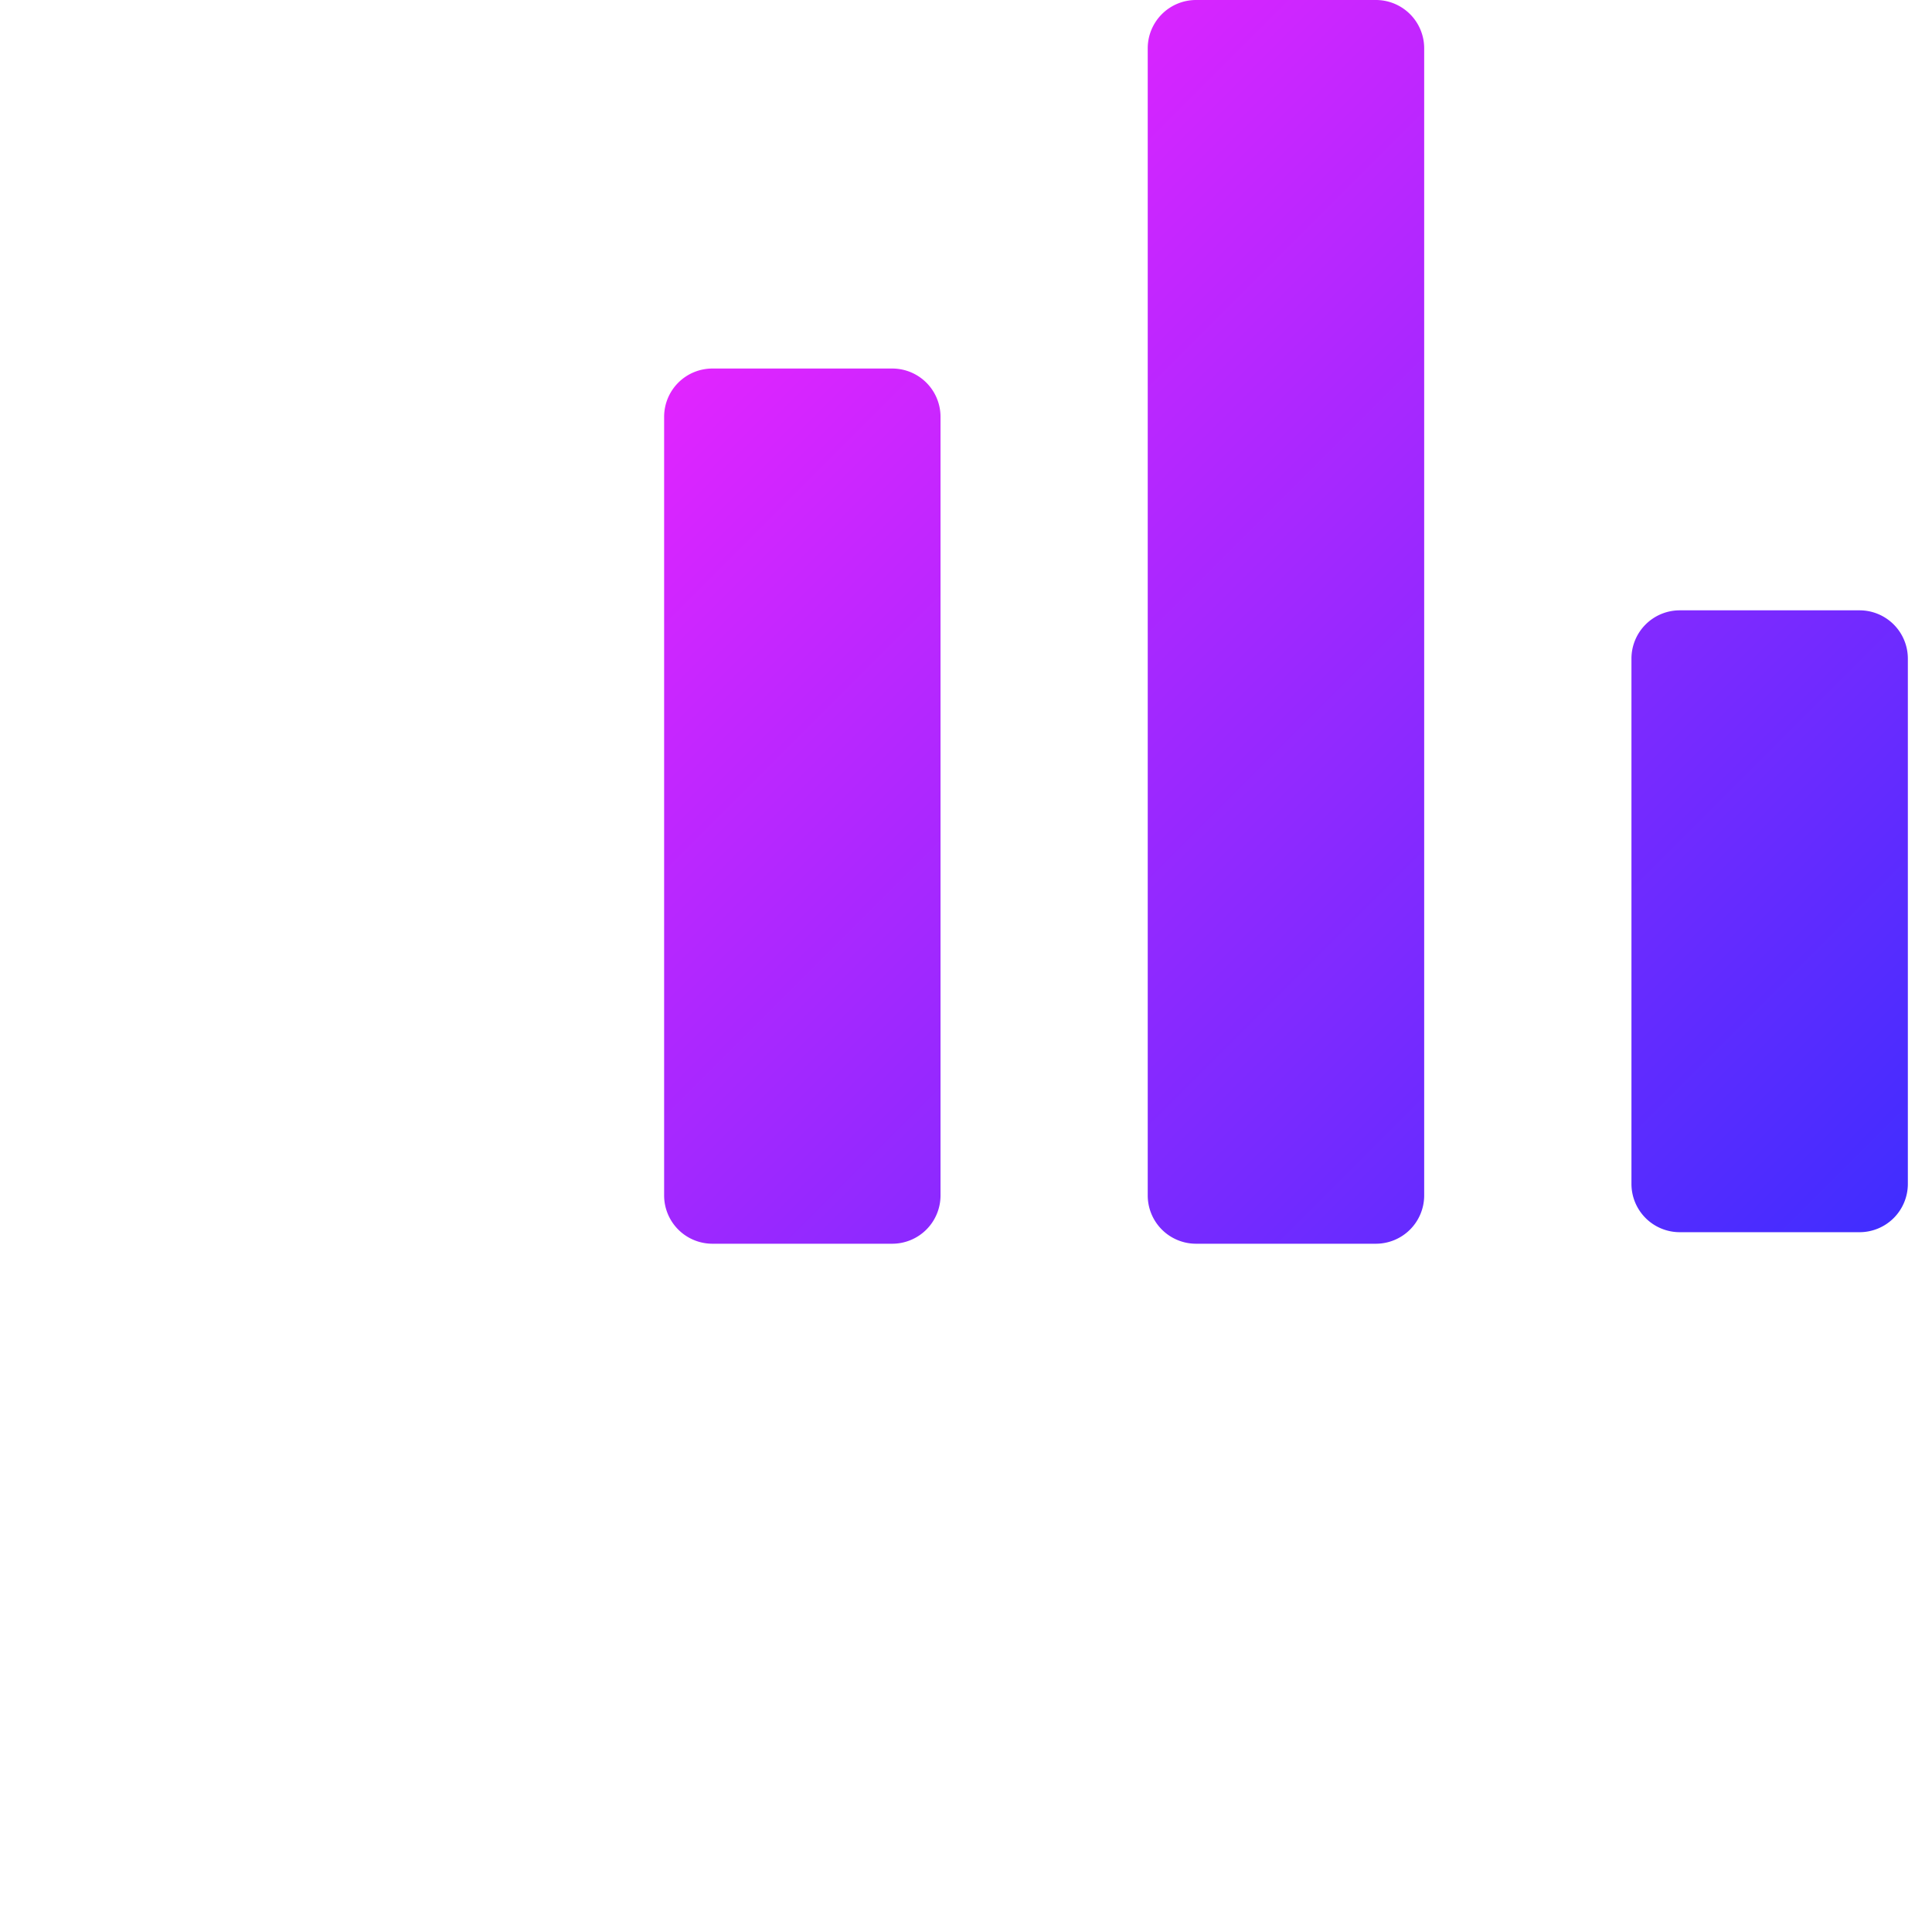 <svg width="32" height="32" viewBox="0 0 32 32" xmlns="http://www.w3.org/2000/svg">
    <defs>
        <linearGradient x1="0%" y1="0%" x2="99.715%" y2="99.715%" id="a">
            <stop stop-color="#FF23FF" offset="0%"/>
            <stop stop-color="#3F2DFF" offset="100%"/>
        </linearGradient>
    </defs>
    <path d="M22.789 0a.8.8 0 0 1 .8.8v19a.8.8 0 0 1-.8.8H19.81a.8.8 0 0 1-.8-.8V.8a.8.8 0 0 1 .8-.8h2.978zm-8.011 6.104a.8.8 0 0 1 .8.8V19.8a.8.8 0 0 1-.8.8H11.8a.8.8 0 0 1-.8-.8V6.904a.8.8 0 0 1 .8-.8h2.978zM30.8 10.109a.8.8 0 0 1 .8.8v8.7a.8.8 0 0 1-.8.8h-2.978a.8.8 0 0 1-.8-.8v-8.7a.8.8 0 0 1 .8-.8H30.8z" fill="url(#a)" fill-rule="evenodd"/>
</svg>
